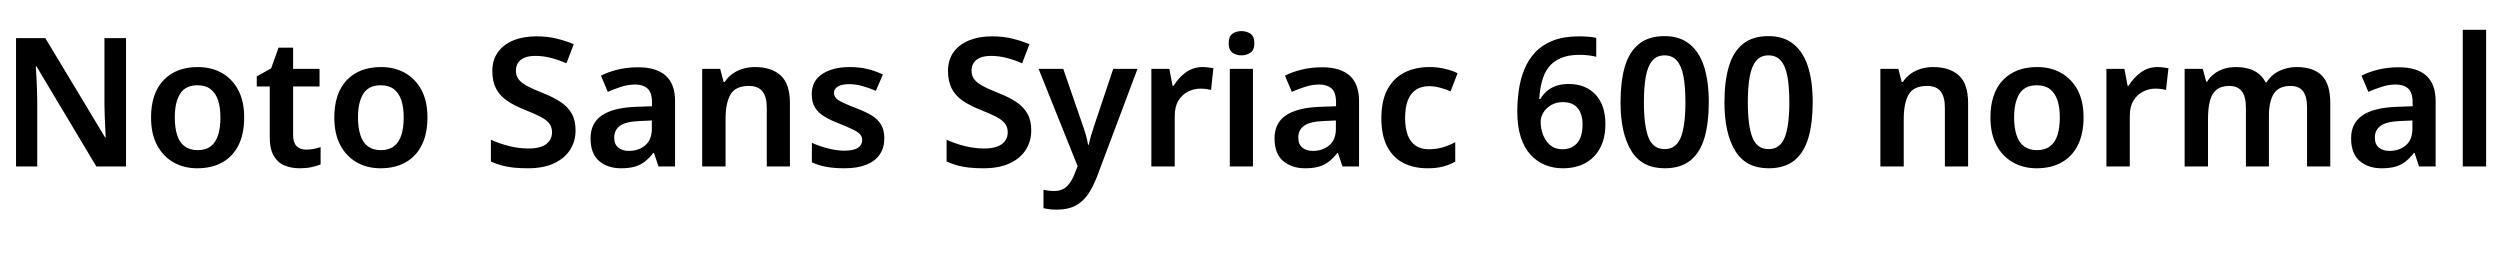 <svg xmlns="http://www.w3.org/2000/svg" xmlns:xlink="http://www.w3.org/1999/xlink" width="333.672" height="33.888"><path fill="black" d="M16.82 5.09L16.82 22.22L12.86 22.22L4.87 8.86L4.78 8.86Q4.82 9.41 4.86 10.18Q4.90 10.94 4.93 11.77Q4.97 12.60 4.97 13.39L4.97 13.39L4.97 22.22L2.14 22.22L2.14 5.09L6.05 5.09L14.04 18.36L14.11 18.36Q14.09 17.90 14.05 17.15Q14.02 16.39 13.98 15.54Q13.94 14.69 13.94 13.99L13.94 13.99L13.94 5.09L16.82 5.09ZM32.59 15.67L32.59 15.67Q32.59 17.86 31.84 19.37Q31.08 20.88 29.68 21.67Q28.27 22.46 26.33 22.46L26.33 22.46Q24.55 22.46 23.16 21.67Q21.77 20.88 20.96 19.37Q20.16 17.86 20.16 15.67L20.16 15.67Q20.16 12.46 21.83 10.70Q23.50 8.95 26.40 8.95L26.40 8.95Q28.22 8.95 29.62 9.74Q31.01 10.54 31.80 12.02Q32.59 13.51 32.59 15.67ZM23.33 15.67L23.33 15.67Q23.33 17.04 23.64 18.02Q23.95 19.01 24.64 19.52Q25.32 20.04 26.38 20.04L26.38 20.04Q27.46 20.04 28.13 19.52Q28.80 19.01 29.11 18.02Q29.42 17.04 29.42 15.70L29.42 15.70Q29.42 14.30 29.10 13.36Q28.78 12.41 28.10 11.89Q27.43 11.38 26.35 11.38L26.35 11.38Q24.77 11.38 24.05 12.50Q23.33 13.63 23.33 15.67ZM40.82 19.97L40.82 19.97Q41.38 19.97 41.88 19.87Q42.38 19.78 42.79 19.63L42.79 19.63L42.79 21.94Q42.29 22.15 41.58 22.31Q40.87 22.46 40.01 22.46L40.01 22.46Q38.88 22.46 37.98 22.09Q37.08 21.72 36.54 20.81Q36 19.90 36 18.24L36 18.24L36 11.54L34.27 11.54L34.27 10.20L36.19 9.12L37.18 6.36L39.12 6.36L39.12 9.19L42.65 9.19L42.65 11.54L39.12 11.54L39.12 18.07Q39.12 19.03 39.59 19.50Q40.06 19.97 40.82 19.97ZM57.05 15.67L57.05 15.67Q57.05 17.86 56.29 19.37Q55.54 20.88 54.13 21.67Q52.73 22.46 50.78 22.46L50.78 22.46Q49.01 22.46 47.62 21.67Q46.22 20.88 45.42 19.37Q44.62 17.86 44.62 15.67L44.62 15.67Q44.62 12.46 46.28 10.70Q47.95 8.95 50.86 8.95L50.86 8.95Q52.68 8.95 54.07 9.74Q55.46 10.54 56.26 12.02Q57.05 13.51 57.05 15.67ZM47.78 15.67L47.78 15.67Q47.78 17.04 48.10 18.02Q48.41 19.01 49.09 19.52Q49.78 20.04 50.83 20.04L50.83 20.04Q51.91 20.04 52.58 19.52Q53.26 19.01 53.57 18.02Q53.88 17.04 53.88 15.70L53.88 15.70Q53.88 14.30 53.56 13.36Q53.23 12.41 52.56 11.89Q51.89 11.38 50.81 11.38L50.81 11.38Q49.22 11.38 48.50 12.50Q47.78 13.63 47.78 15.67ZM76.82 17.40L76.82 17.40Q76.82 18.86 76.09 20.00Q75.36 21.14 73.94 21.80Q72.53 22.46 70.46 22.46L70.46 22.46Q69.41 22.46 68.53 22.37Q67.66 22.27 66.92 22.07Q66.19 21.86 65.52 21.55L65.52 21.55L65.52 18.65Q66.60 19.15 67.93 19.49Q69.26 19.82 70.56 19.82L70.56 19.82Q71.59 19.82 72.29 19.56Q72.98 19.30 73.33 18.80Q73.68 18.31 73.68 17.66L73.68 17.66Q73.68 16.99 73.33 16.51Q72.98 16.03 72.19 15.61Q71.40 15.19 70.01 14.64L70.01 14.64Q68.62 14.09 67.66 13.43Q66.70 12.77 66.20 11.81Q65.71 10.85 65.71 9.48L65.71 9.48Q65.71 7.99 66.46 6.96Q67.20 5.93 68.52 5.39Q69.84 4.85 71.57 4.85L71.57 4.85Q73.08 4.85 74.33 5.16Q75.58 5.47 76.58 5.90L76.58 5.90L75.60 8.45Q74.64 8.02 73.58 7.74Q72.53 7.46 71.47 7.46L71.47 7.46Q70.58 7.46 70.01 7.70Q69.43 7.94 69.14 8.39Q68.86 8.83 68.86 9.41L68.86 9.41Q68.86 10.08 69.19 10.55Q69.53 11.02 70.31 11.45Q71.09 11.88 72.43 12.41L72.43 12.41Q73.85 12.96 74.82 13.61Q75.79 14.26 76.31 15.16Q76.82 16.06 76.82 17.40ZM85.18 8.98L85.18 8.98Q87.60 8.98 88.85 10.09Q90.10 11.21 90.10 13.49L90.10 13.49L90.10 22.22L87.89 22.22L87.29 20.42L87.19 20.42Q86.64 21.12 86.05 21.58Q85.46 22.03 84.71 22.25Q83.95 22.46 82.87 22.46L82.87 22.46Q81.12 22.46 79.97 21.49Q78.82 20.52 78.82 18.46L78.82 18.46Q78.82 16.44 80.32 15.41Q81.82 14.38 84.82 14.26L84.82 14.26L87.02 14.18L87.02 13.66Q87.02 12.34 86.42 11.81Q85.82 11.28 84.77 11.28L84.77 11.28Q83.86 11.28 82.92 11.58Q81.98 11.88 81.12 12.26L81.12 12.26L80.21 10.10Q81.17 9.60 82.44 9.29Q83.71 8.98 85.18 8.98ZM87 16.08L85.44 16.15Q83.52 16.22 82.75 16.79Q81.98 17.35 81.98 18.36L81.98 18.36Q81.98 19.27 82.52 19.70Q83.06 20.14 83.93 20.14L83.93 20.14Q85.25 20.14 86.12 19.39Q87 18.65 87 17.18L87 17.18L87 16.08ZM100.78 8.95L100.78 8.95Q102.98 8.95 104.21 10.08Q105.43 11.21 105.43 13.75L105.43 13.75L105.43 22.22L102.34 22.22L102.34 14.38Q102.34 12.91 101.76 12.19Q101.18 11.47 99.96 11.47L99.96 11.47Q98.16 11.47 97.50 12.61Q96.84 13.75 96.84 15.89L96.84 15.89L96.84 22.22L93.72 22.22L93.72 9.19L96.12 9.19L96.58 10.94L96.72 10.94Q97.15 10.30 97.76 9.85Q98.38 9.41 99.14 9.18Q99.91 8.95 100.78 8.95ZM118.03 18.46L118.03 18.46Q118.03 19.70 117.43 20.60Q116.83 21.50 115.64 21.98Q114.46 22.46 112.70 22.46L112.70 22.46Q111.34 22.46 110.30 22.27Q109.27 22.08 108.36 21.67L108.36 21.67L108.36 19.06Q109.34 19.51 110.52 19.81Q111.70 20.11 112.66 20.11L112.66 20.11Q113.93 20.11 114.50 19.73Q115.08 19.34 115.08 18.70L115.08 18.70Q115.08 18.29 114.83 17.98Q114.58 17.66 113.92 17.33Q113.26 16.99 112.06 16.51L112.06 16.51Q110.86 16.06 110.03 15.55Q109.20 15.05 108.77 14.34Q108.34 13.63 108.34 12.58L108.34 12.58Q108.34 10.80 109.74 9.88Q111.14 8.95 113.42 8.95L113.42 8.95Q114.67 8.95 115.74 9.20Q116.81 9.46 117.84 9.94L117.84 9.94L116.90 12.12Q116.02 11.74 115.08 11.48Q114.14 11.23 113.35 11.23L113.35 11.23Q112.37 11.23 111.84 11.54Q111.31 11.86 111.31 12.38L111.31 12.38Q111.31 12.79 111.58 13.09Q111.84 13.39 112.51 13.70Q113.18 14.02 114.36 14.47L114.36 14.47Q115.56 14.93 116.38 15.43Q117.19 15.94 117.61 16.66Q118.03 17.38 118.03 18.46ZM137.64 17.40L137.64 17.40Q137.64 18.86 136.91 20.00Q136.18 21.14 134.76 21.80Q133.34 22.46 131.28 22.46L131.28 22.46Q130.22 22.46 129.35 22.37Q128.47 22.27 127.74 22.07Q127.01 21.86 126.34 21.55L126.34 21.55L126.34 18.65Q127.42 19.15 128.75 19.49Q130.08 19.82 131.38 19.82L131.38 19.82Q132.41 19.82 133.10 19.56Q133.80 19.30 134.15 18.80Q134.50 18.31 134.50 17.66L134.50 17.66Q134.50 16.99 134.15 16.51Q133.80 16.03 133.01 15.61Q132.22 15.19 130.82 14.64L130.82 14.64Q129.43 14.09 128.47 13.43Q127.51 12.77 127.02 11.81Q126.53 10.85 126.53 9.48L126.53 9.48Q126.53 7.99 127.27 6.96Q128.02 5.93 129.34 5.39Q130.66 4.85 132.38 4.85L132.38 4.85Q133.90 4.85 135.14 5.16Q136.39 5.47 137.40 5.90L137.40 5.90L136.42 8.45Q135.46 8.02 134.40 7.74Q133.34 7.46 132.29 7.46L132.29 7.46Q131.40 7.46 130.82 7.70Q130.25 7.94 129.96 8.39Q129.67 8.83 129.67 9.41L129.67 9.41Q129.67 10.08 130.01 10.55Q130.34 11.02 131.12 11.45Q131.90 11.88 133.25 12.41L133.25 12.41Q134.66 12.96 135.64 13.61Q136.61 14.26 137.12 15.16Q137.64 16.06 137.64 17.40ZM143.83 22.18L138.62 9.19L141.91 9.19L144.48 16.63Q144.72 17.30 144.92 17.99Q145.13 18.67 145.22 19.32L145.22 19.32L145.32 19.32Q145.42 18.77 145.64 18.04Q145.87 17.30 146.09 16.63L146.09 16.63L148.58 9.19L151.82 9.19L146.40 23.62Q145.87 24.98 145.19 25.97Q144.50 26.95 143.51 27.47Q142.51 27.98 141.07 27.98L141.07 27.98Q140.47 27.98 140.03 27.92Q139.58 27.86 139.27 27.79L139.27 27.79L139.27 25.34Q139.54 25.39 139.91 25.44Q140.28 25.49 140.69 25.49L140.69 25.49Q141.79 25.49 142.42 24.85Q143.04 24.22 143.40 23.26L143.40 23.26L143.83 22.18ZM160.49 8.95L160.49 8.95Q160.85 8.95 161.27 9Q161.69 9.05 161.95 9.10L161.95 9.10L161.64 12Q161.35 11.93 160.99 11.88Q160.63 11.83 160.18 11.83L160.18 11.83Q159.36 11.83 158.57 12.23Q157.78 12.62 157.28 13.43Q156.79 14.23 156.79 15.50L156.79 15.50L156.79 22.22L153.67 22.22L153.67 9.19L156.07 9.19L156.50 11.45L156.65 11.45Q157.25 10.42 158.24 9.68Q159.24 8.95 160.49 8.95ZM164.14 9.19L167.23 9.19L167.23 22.22L164.14 22.22L164.14 9.19ZM165.70 4.15L165.70 4.15Q166.39 4.15 166.91 4.51Q167.42 4.87 167.42 5.78L167.42 5.78Q167.42 6.65 166.91 7.02Q166.39 7.39 165.70 7.39L165.70 7.39Q164.98 7.39 164.48 7.02Q163.99 6.65 163.99 5.78L163.99 5.78Q163.99 4.87 164.48 4.51Q164.98 4.15 165.70 4.15ZM176.47 8.98L176.47 8.98Q178.90 8.98 180.14 10.09Q181.39 11.21 181.39 13.49L181.39 13.49L181.39 22.22L179.18 22.22L178.58 20.42L178.49 20.42Q177.94 21.12 177.35 21.58Q176.76 22.03 176.00 22.25Q175.25 22.46 174.17 22.46L174.17 22.46Q172.42 22.46 171.26 21.49Q170.11 20.52 170.11 18.46L170.11 18.46Q170.11 16.44 171.61 15.41Q173.11 14.38 176.11 14.26L176.11 14.26L178.32 14.18L178.32 13.66Q178.32 12.34 177.72 11.81Q177.12 11.28 176.06 11.28L176.06 11.28Q175.15 11.28 174.22 11.58Q173.28 11.88 172.42 12.26L172.42 12.26L171.50 10.10Q172.46 9.60 173.74 9.29Q175.01 8.98 176.47 8.98ZM178.30 16.08L176.74 16.15Q174.82 16.22 174.05 16.79Q173.28 17.35 173.28 18.36L173.28 18.36Q173.28 19.27 173.82 19.70Q174.36 20.14 175.22 20.14L175.22 20.14Q176.54 20.14 177.42 19.39Q178.30 18.65 178.30 17.18L178.30 17.18L178.30 16.08ZM190.54 22.46L190.54 22.46Q188.71 22.46 187.32 21.76Q185.93 21.05 185.15 19.57Q184.37 18.10 184.37 15.77L184.37 15.77Q184.37 13.39 185.21 11.88Q186.05 10.37 187.49 9.66Q188.93 8.95 190.78 8.95L190.78 8.95Q191.86 8.95 192.84 9.18Q193.82 9.41 194.54 9.77L194.54 9.77L193.61 12.19Q192.94 11.90 192.19 11.70Q191.45 11.50 190.75 11.50L190.75 11.50Q189.70 11.50 188.98 11.98Q188.26 12.46 187.90 13.39Q187.54 14.33 187.54 15.74L187.54 15.74Q187.54 17.14 187.90 18.06Q188.26 18.98 188.96 19.45Q189.67 19.92 190.68 19.92L190.68 19.92Q191.71 19.92 192.59 19.66Q193.46 19.39 194.23 18.98L194.23 18.98L194.23 21.58Q193.51 21.98 192.64 22.22Q191.76 22.46 190.54 22.46ZM202.51 14.93L202.51 14.93Q202.51 13.46 202.72 12.01Q202.92 10.56 203.45 9.26Q203.98 7.97 204.91 6.97Q205.85 5.98 207.29 5.41Q208.73 4.85 210.79 4.85L210.79 4.85Q211.30 4.85 211.96 4.90Q212.62 4.94 213.05 5.06L213.05 5.06L213.05 7.58Q212.59 7.46 212.03 7.39Q211.46 7.32 210.79 7.32L210.79 7.32Q209.28 7.32 208.26 7.78Q207.24 8.23 206.65 9.04Q206.06 9.84 205.79 10.91Q205.51 11.98 205.44 13.22L205.44 13.22L205.58 13.22Q205.92 12.65 206.42 12.19Q206.93 11.74 207.66 11.47Q208.39 11.21 209.38 11.21L209.38 11.21Q211.61 11.21 212.94 12.61Q214.27 14.02 214.27 16.56L214.27 16.56Q214.27 18.41 213.58 19.73Q212.88 21.05 211.61 21.76Q210.34 22.46 208.58 22.46L208.58 22.46Q207.31 22.46 206.21 22.01Q205.10 21.55 204.26 20.63Q203.42 19.70 202.97 18.28Q202.51 16.85 202.51 14.93ZM208.54 19.92L208.54 19.92Q209.74 19.92 210.48 19.12Q211.22 18.31 211.22 16.61L211.22 16.61Q211.22 15.24 210.58 14.44Q209.93 13.63 208.58 13.63L208.58 13.63Q207.70 13.63 207.02 14.03Q206.35 14.42 205.99 15.02Q205.63 15.62 205.63 16.27L205.63 16.27Q205.63 16.92 205.81 17.57Q205.99 18.22 206.35 18.76Q206.71 19.30 207.25 19.61Q207.79 19.92 208.54 19.92ZM228.07 13.66L228.07 13.66Q228.07 16.39 227.50 18.37Q226.92 20.35 225.62 21.41Q224.33 22.46 222.17 22.46L222.17 22.46Q219.14 22.46 217.72 20.12Q216.29 17.78 216.29 13.66L216.29 13.66Q216.29 10.87 216.86 8.90Q217.44 6.94 218.74 5.88Q220.03 4.82 222.17 4.82L222.17 4.82Q224.18 4.82 225.49 5.87Q226.80 6.91 227.44 8.89Q228.07 10.87 228.07 13.66ZM219.41 13.66L219.41 13.66Q219.41 16.78 220.02 18.34Q220.63 19.90 222.17 19.90L222.17 19.90Q223.70 19.90 224.33 18.35Q224.95 16.80 224.95 13.66L224.95 13.66Q224.95 11.57 224.69 10.18Q224.42 8.78 223.81 8.09Q223.20 7.39 222.17 7.39L222.17 7.39Q221.14 7.39 220.54 8.09Q219.94 8.78 219.67 10.18Q219.41 11.57 219.41 13.66ZM241.94 13.66L241.94 13.66Q241.94 16.39 241.37 18.37Q240.79 20.35 239.50 21.41Q238.20 22.46 236.04 22.46L236.04 22.46Q233.02 22.46 231.59 20.12Q230.16 17.78 230.16 13.66L230.16 13.66Q230.16 10.87 230.74 8.90Q231.31 6.94 232.61 5.88Q233.90 4.82 236.04 4.82L236.04 4.82Q238.06 4.82 239.36 5.87Q240.67 6.91 241.31 8.89Q241.94 10.87 241.94 13.66ZM233.28 13.66L233.28 13.66Q233.28 16.78 233.89 18.34Q234.50 19.90 236.04 19.90L236.04 19.90Q237.58 19.90 238.20 18.35Q238.82 16.80 238.82 13.66L238.82 13.66Q238.82 11.57 238.56 10.18Q238.30 8.78 237.68 8.09Q237.07 7.39 236.04 7.39L236.04 7.39Q235.01 7.39 234.41 8.09Q233.81 8.78 233.54 10.18Q233.28 11.57 233.28 13.66ZM258.02 8.95L258.02 8.95Q260.23 8.95 261.46 10.08Q262.68 11.21 262.68 13.75L262.68 13.75L262.68 22.22L259.58 22.22L259.58 14.38Q259.58 12.91 259.01 12.19Q258.43 11.47 257.21 11.47L257.21 11.47Q255.41 11.47 254.75 12.61Q254.09 13.75 254.09 15.89L254.09 15.89L254.09 22.22L250.97 22.22L250.97 9.19L253.37 9.19L253.82 10.94L253.97 10.94Q254.40 10.30 255.01 9.85Q255.62 9.41 256.39 9.18Q257.16 8.95 258.02 8.95ZM278.09 15.67L278.09 15.67Q278.09 17.86 277.33 19.37Q276.58 20.88 275.17 21.67Q273.77 22.46 271.82 22.46L271.82 22.46Q270.05 22.46 268.66 21.67Q267.26 20.88 266.46 19.37Q265.66 17.86 265.66 15.67L265.66 15.67Q265.66 12.46 267.32 10.70Q268.99 8.95 271.90 8.95L271.90 8.95Q273.72 8.95 275.11 9.74Q276.50 10.54 277.30 12.02Q278.09 13.51 278.09 15.67ZM268.82 15.67L268.82 15.67Q268.82 17.04 269.14 18.02Q269.45 19.01 270.13 19.52Q270.82 20.04 271.87 20.04L271.87 20.04Q272.95 20.04 273.62 19.52Q274.30 19.01 274.61 18.02Q274.92 17.04 274.92 15.70L274.92 15.70Q274.92 14.30 274.60 13.36Q274.27 12.41 273.60 11.89Q272.93 11.38 271.85 11.38L271.85 11.38Q270.26 11.38 269.54 12.50Q268.82 13.63 268.82 15.67ZM287.95 8.95L287.95 8.95Q288.31 8.95 288.73 9Q289.15 9.05 289.42 9.10L289.42 9.10L289.10 12Q288.82 11.93 288.46 11.88Q288.10 11.83 287.64 11.83L287.64 11.83Q286.82 11.83 286.03 12.23Q285.24 12.62 284.75 13.43Q284.26 14.23 284.26 15.50L284.26 15.50L284.26 22.22L281.14 22.22L281.14 9.19L283.54 9.19L283.97 11.45L284.11 11.45Q284.71 10.42 285.71 9.68Q286.70 8.95 287.95 8.95ZM306.53 8.95L306.53 8.95Q308.76 8.95 309.89 10.08Q311.02 11.21 311.02 13.75L311.02 13.75L311.02 22.22L307.92 22.22L307.92 14.38Q307.92 12.86 307.38 12.17Q306.84 11.47 305.71 11.47L305.71 11.47Q304.15 11.47 303.49 12.50Q302.83 13.54 302.83 15.48L302.83 15.48L302.83 22.22L299.76 22.22L299.76 14.38Q299.76 12.89 299.21 12.18Q298.66 11.47 297.55 11.47L297.55 11.47Q296.45 11.47 295.82 11.99Q295.20 12.50 294.95 13.49Q294.70 14.47 294.70 15.89L294.70 15.89L294.70 22.22L291.58 22.22L291.58 9.19L294.00 9.19L294.46 10.90L294.58 10.90Q294.96 10.27 295.54 9.84Q296.11 9.41 296.84 9.18Q297.58 8.95 298.44 8.95L298.44 8.95Q299.90 8.95 300.89 9.47Q301.87 9.98 302.38 10.99L302.38 10.99L302.52 10.99Q303.14 9.98 304.21 9.47Q305.28 8.95 306.53 8.95ZM320.16 8.98L320.16 8.98Q322.58 8.98 323.83 10.09Q325.08 11.21 325.08 13.49L325.08 13.49L325.08 22.22L322.87 22.22L322.27 20.42L322.18 20.42Q321.62 21.12 321.04 21.58Q320.45 22.03 319.69 22.25Q318.94 22.46 317.86 22.46L317.86 22.46Q316.10 22.46 314.95 21.49Q313.80 20.52 313.80 18.46L313.80 18.46Q313.80 16.44 315.30 15.41Q316.80 14.38 319.80 14.26L319.80 14.26L322.01 14.18L322.01 13.66Q322.01 12.34 321.41 11.81Q320.81 11.28 319.75 11.28L319.75 11.28Q318.84 11.28 317.90 11.58Q316.97 11.88 316.10 12.26L316.10 12.26L315.19 10.10Q316.15 9.60 317.42 9.29Q318.70 8.98 320.16 8.98ZM321.98 16.08L320.42 16.15Q318.50 16.22 317.74 16.79Q316.97 17.35 316.97 18.36L316.97 18.36Q316.97 19.27 317.51 19.70Q318.05 20.14 318.91 20.14L318.91 20.14Q320.23 20.14 321.11 19.39Q321.98 18.65 321.98 17.18L321.98 17.18L321.98 16.08ZM331.82 3.98L331.82 22.22L328.70 22.22L328.70 3.98L331.82 3.98Z"/></svg>
